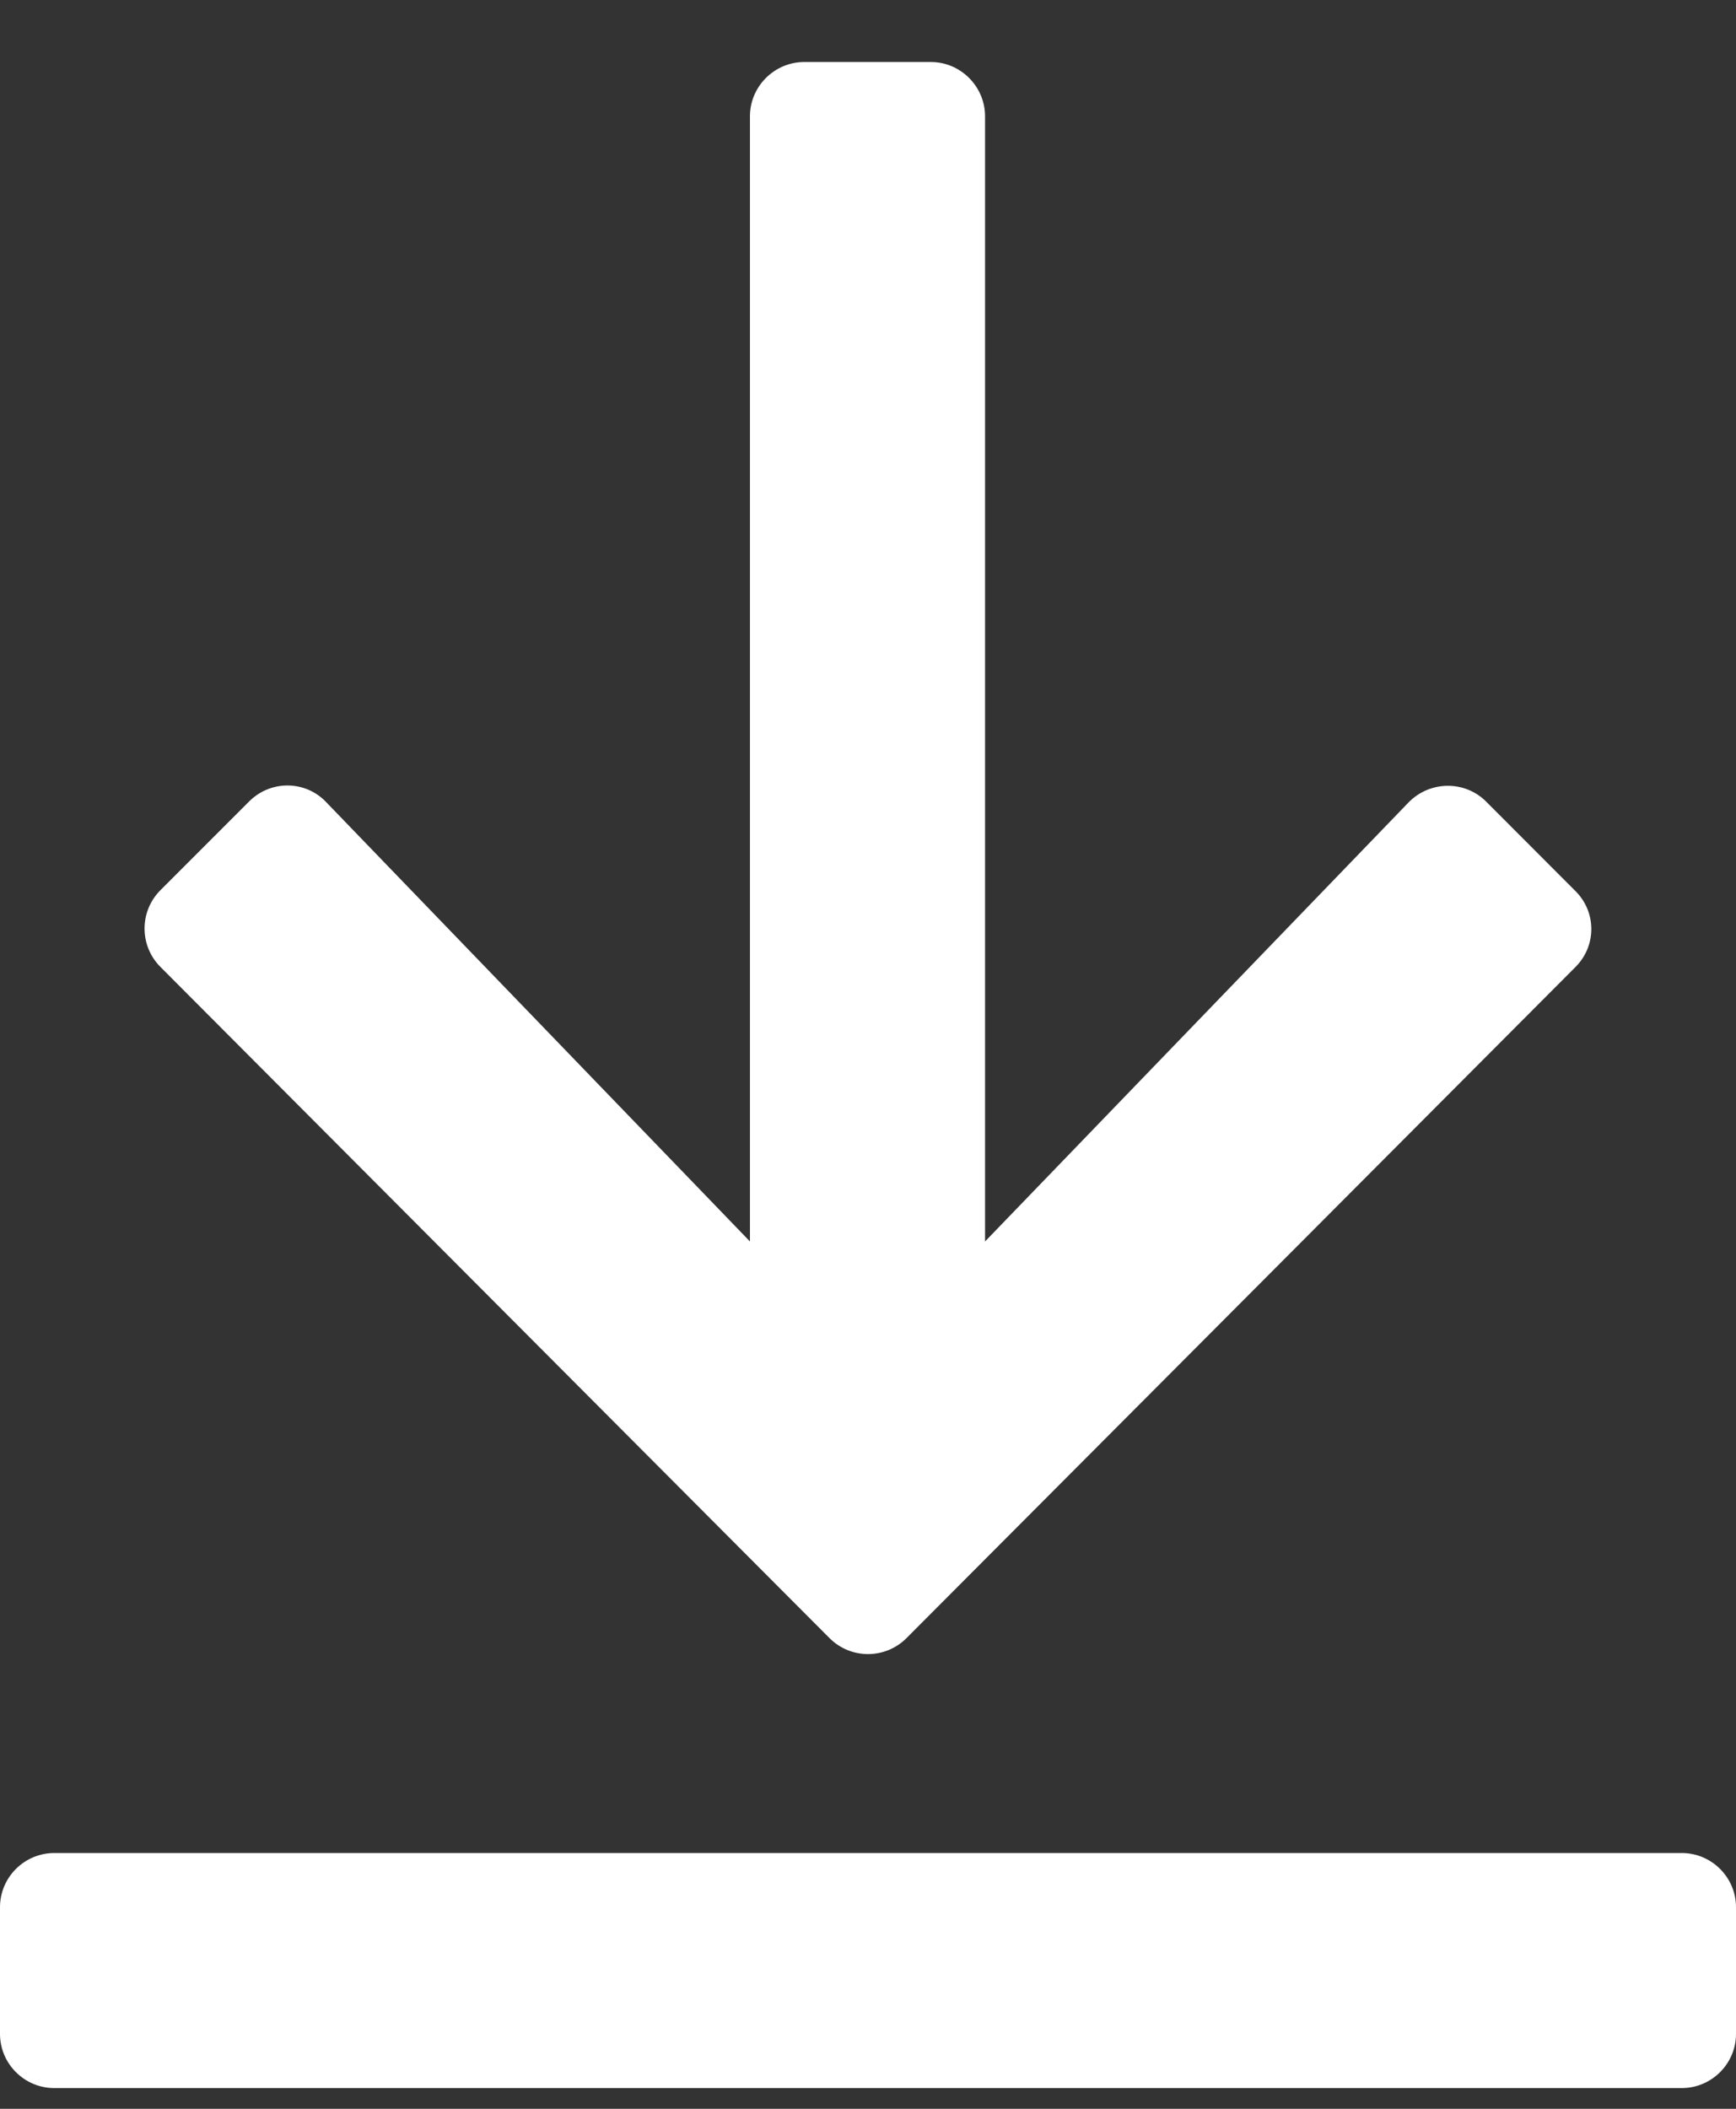 <svg width="14" height="17" viewBox="0 0 14 17" fill="none" xmlns="http://www.w3.org/2000/svg">
<rect x="0" y="0" width="14" height="17" fill="#333333" stroke="none"/>
<path d="M12.706 7.795L7.31 13.206C7.139 13.377 6.861 13.377 6.69 13.206L1.294 7.795C1.123 7.624 1.123 7.347 1.294 7.176L2.009 6.461C2.184 6.286 2.465 6.29 2.632 6.468L6.048 10.008V0.938C6.048 0.697 6.245 0.5 6.486 0.5H7.507C7.747 0.5 7.944 0.697 7.944 0.938V10.008L11.36 6.468C11.532 6.293 11.812 6.29 11.984 6.461L12.698 7.176C12.877 7.347 12.877 7.624 12.706 7.795ZM13.562 14.938H0.438C0.197 14.938 0 15.134 0 15.375V16.396C0 16.637 0.197 16.833 0.438 16.833H13.562C13.803 16.833 14 16.637 14 16.396V15.375C14 15.134 13.803 14.938 13.562 14.938Z" fill="white"/>
</svg>
